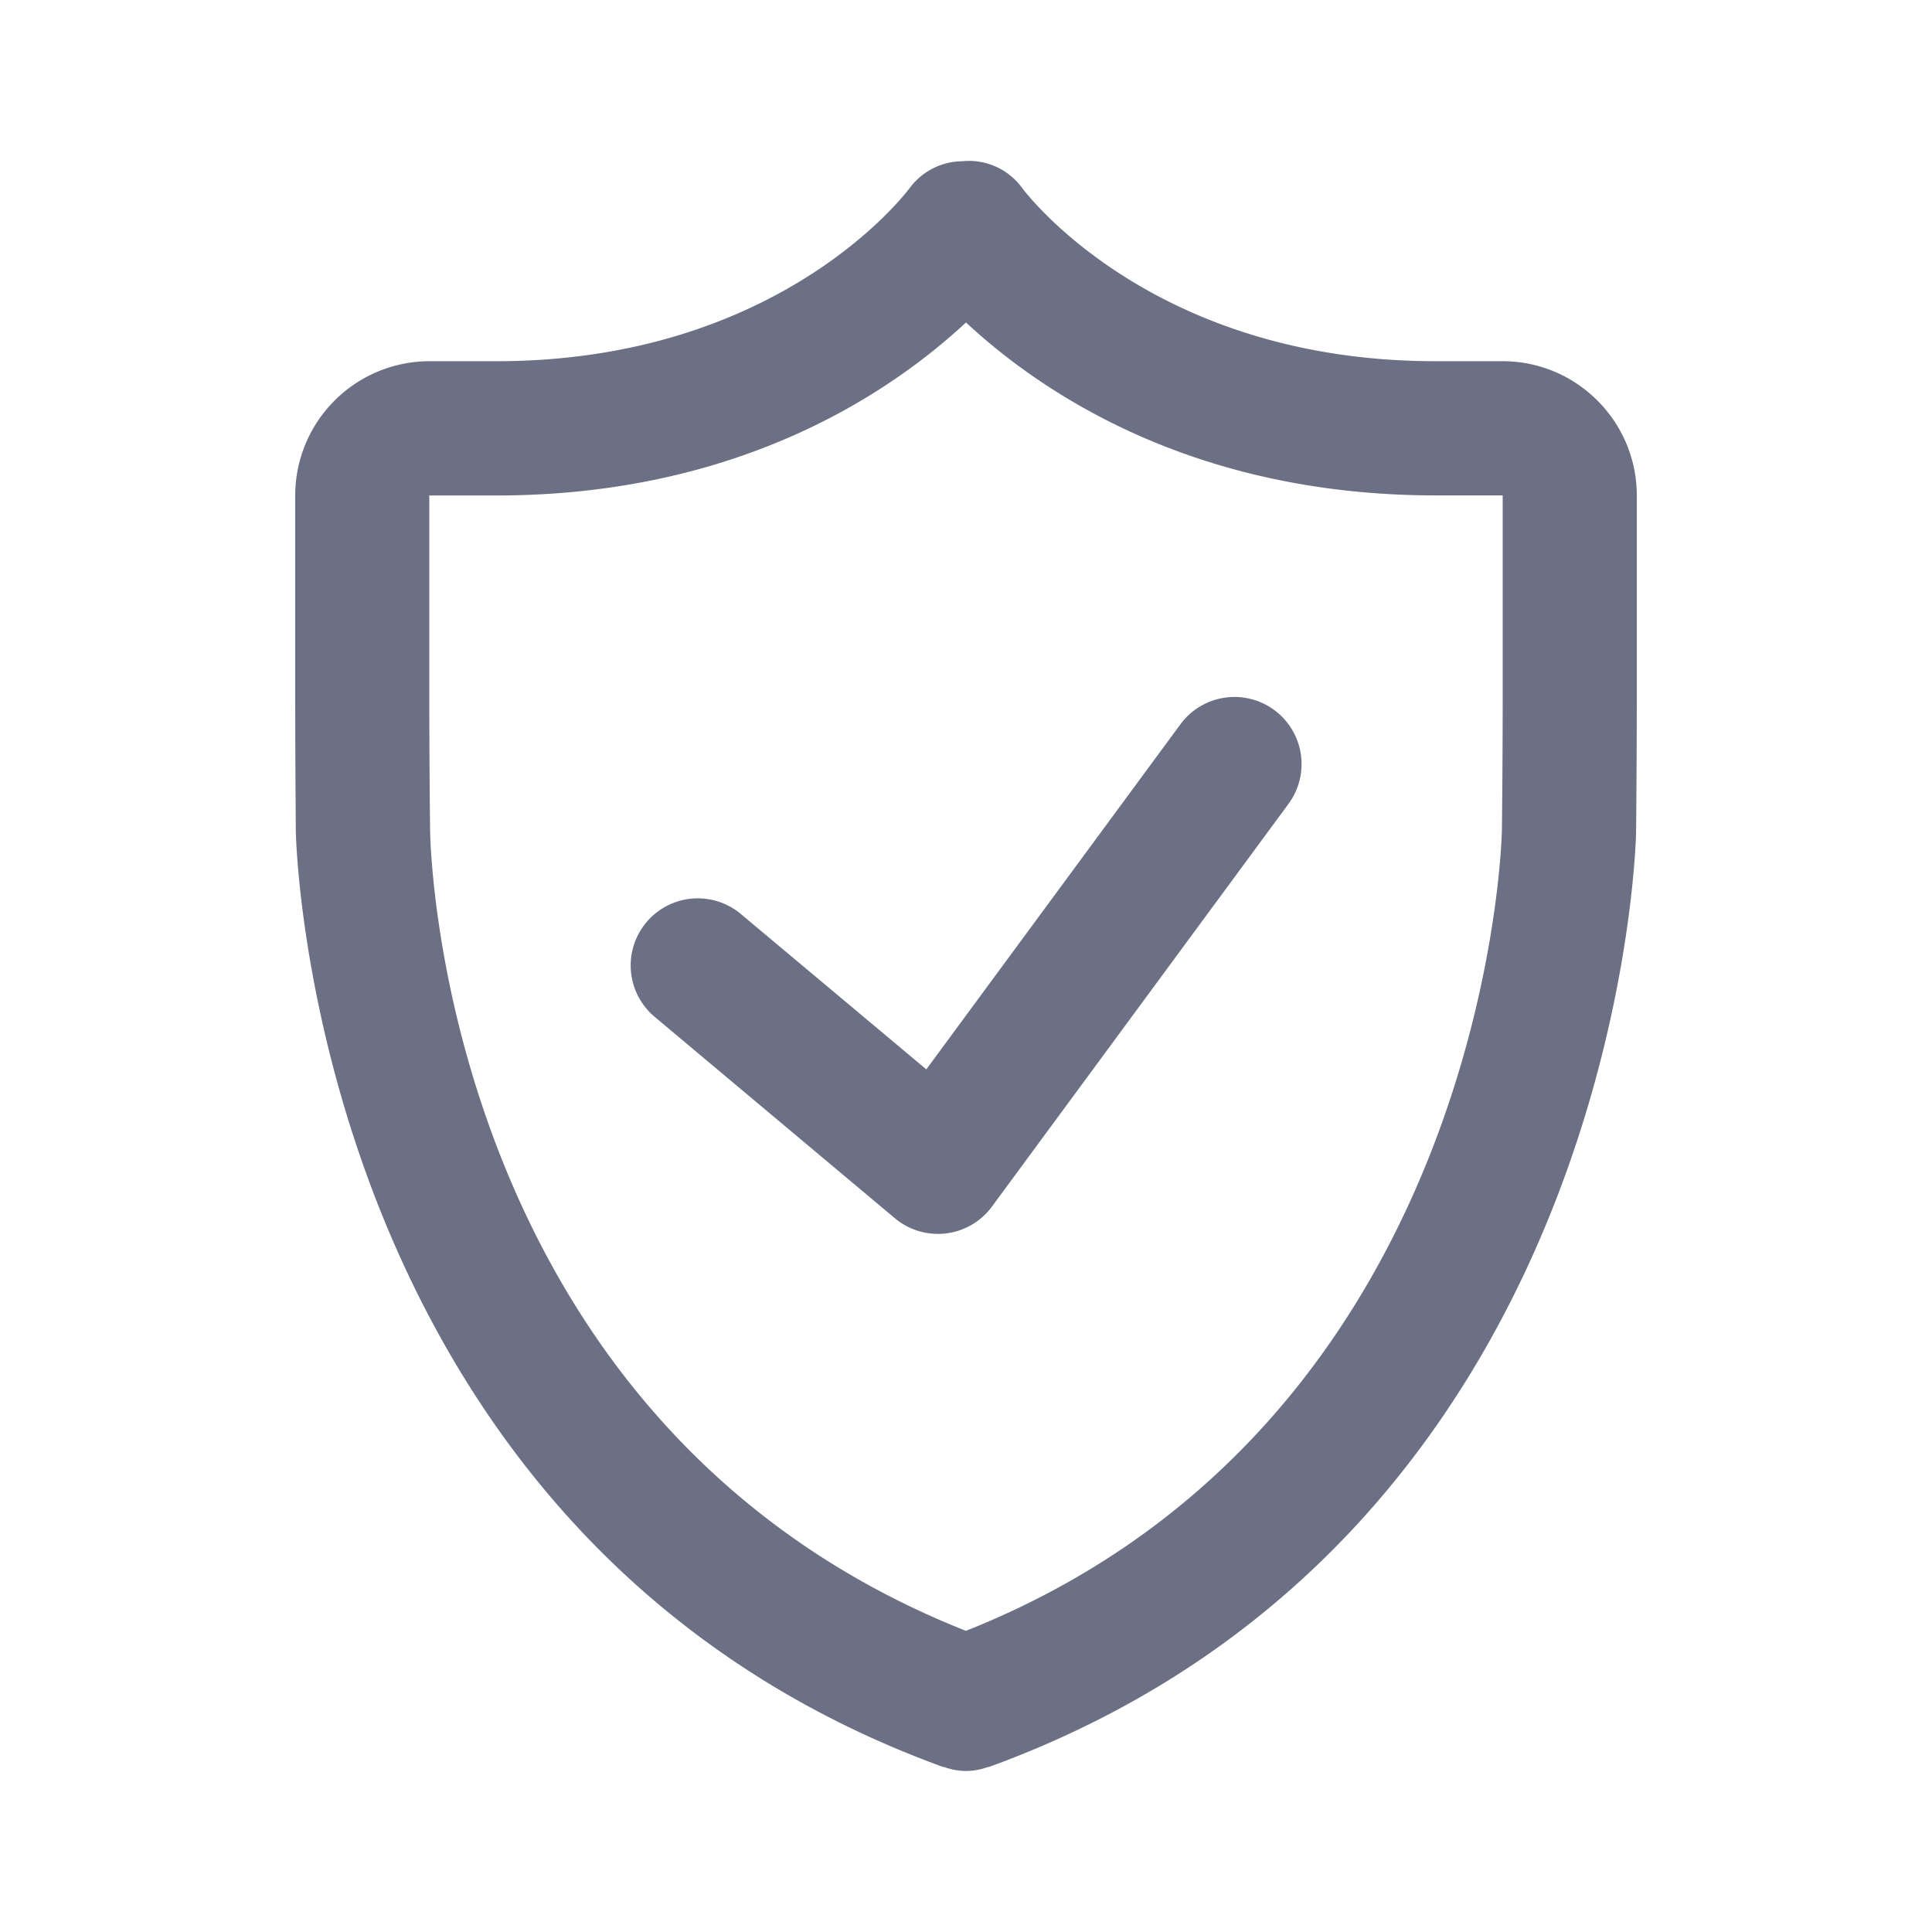 <svg xmlns="http://www.w3.org/2000/svg" fill="none" viewBox="0 0 24 24"><path fill="#6B7084" fill-rule="evenodd" d="M20.324 10.334c0 .087-.184 8.756-8.039 11.616-.006.001-.012 0-.017.002A.828.828 0 0 1 12 22a.829.829 0 0 1-.268-.048c-.006-.002-.011 0-.017-.002-7.855-2.86-8.038-11.53-8.04-11.616a234.65 234.65 0 0 1-.008-1.677V6.155a1.67 1.67 0 0 1 1.666-1.668h.834c3.5 0 5.075-2.071 5.14-2.16a.822.822 0 0 1 .645-.324.816.816 0 0 1 .743.329c.063.084 1.638 2.155 5.138 2.155h.834c.919 0 1.666.75 1.666 1.668v2.502c0 .461-.004 1.215-.009 1.677Zm-1.657-4.18h-.834c-3.045 0-4.925-1.304-5.833-2.148-.908.844-2.788 2.149-5.833 2.149h-.834v2.502c0 .456.004 1.203.01 1.659.004.303.194 7.38 6.656 9.943 6.49-2.578 6.658-9.869 6.658-9.943.006-.456.01-1.203.01-1.659V6.155Zm-6.345 8.835a.833.833 0 0 1-1.205.145l-2.984-2.502a.832.832 0 1 1 1.07-1.278l2.304 1.93 3.157-4.287a.833.833 0 1 1 1.342.989l-3.684 5.003Z" clip-rule="evenodd"/></svg>